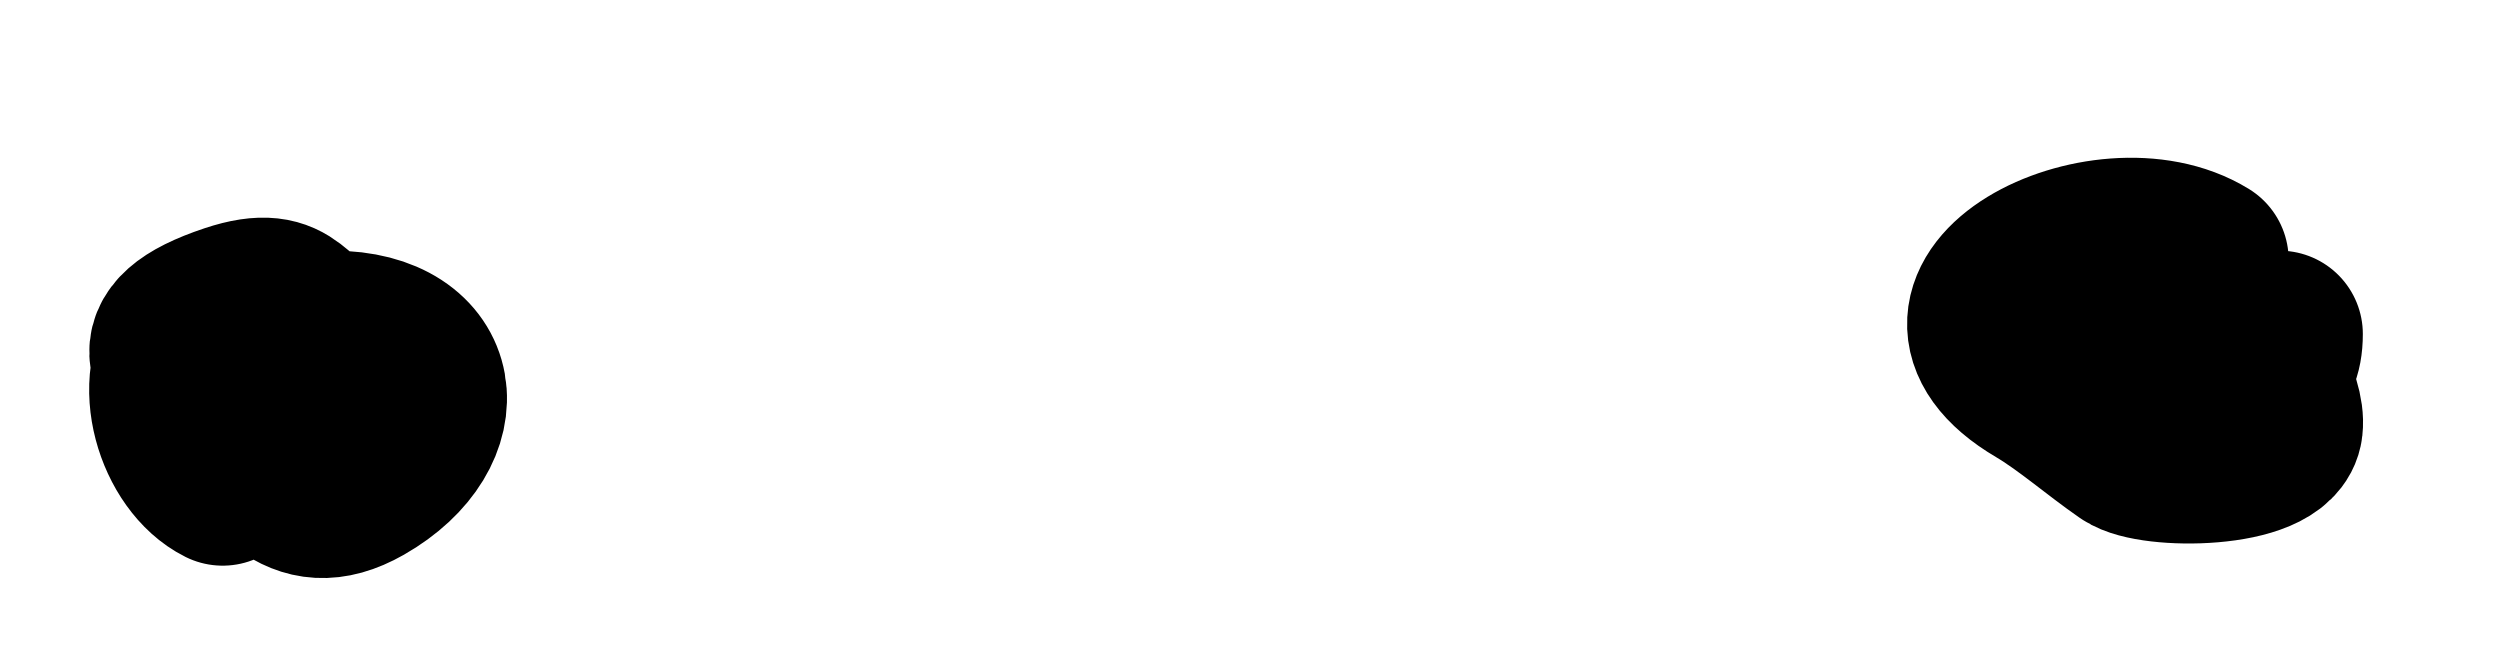 <svg width="15" height="4" viewBox="0 0 15 4" fill="none" xmlns="http://www.w3.org/2000/svg">
<path d="M2.003 2.004C1.721 1.969 1.788 1.71 1.385 1.844C0.834 2.028 1.027 2.219 1.336 2.511C1.625 2.784 1.779 3.12 2.176 2.894C2.727 2.579 2.647 2.004 1.996 2.004C1.856 2.004 1.233 1.916 1.138 2.029C0.921 2.29 1.075 2.764 1.336 2.894" stroke="black" stroke-linecap="round"/>
<path d="M13.232 1.56C12.627 1.187 11.378 1.811 12.232 2.313C12.406 2.416 12.588 2.575 12.763 2.696C12.912 2.8 13.651 2.796 13.677 2.56C13.713 2.238 13.019 1.484 13.059 1.807C13.089 2.047 13.677 2.487 13.677 2.004" stroke="black" stroke-linecap="round"/>
</svg>
